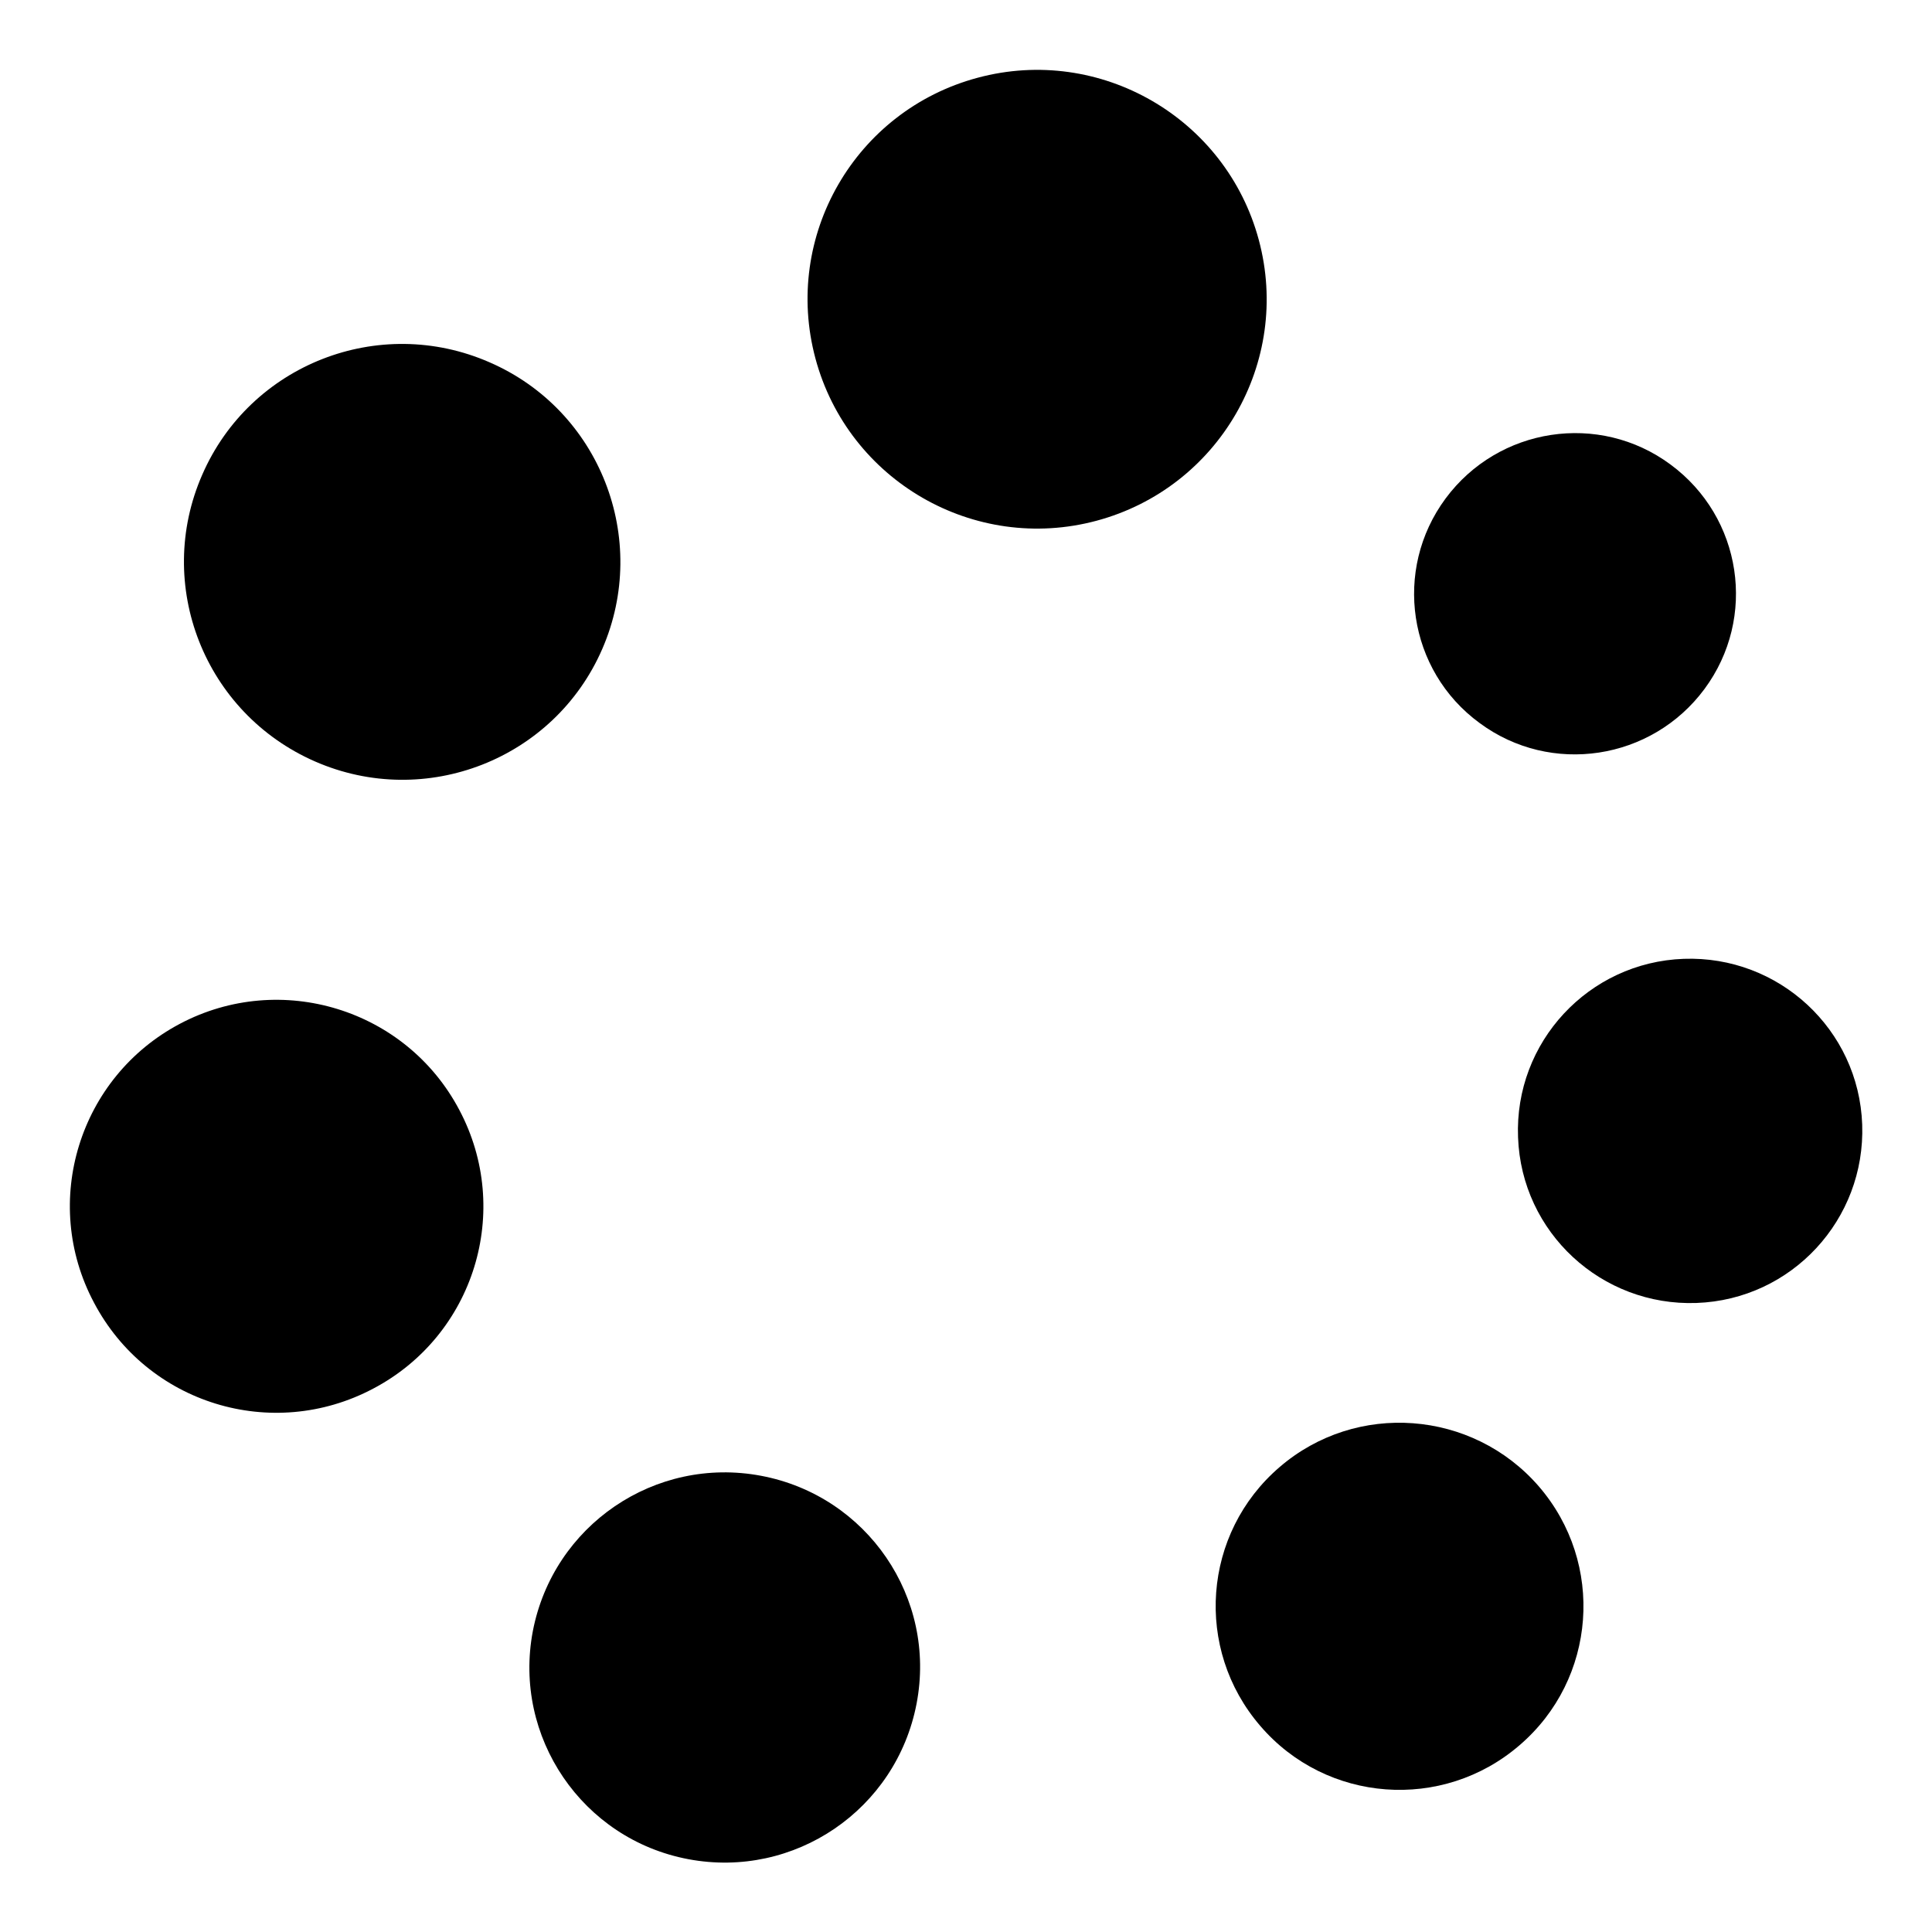 <?xml version="1.0" encoding="utf-8"?>
<!-- Generator: Adobe Illustrator 21.0.0, SVG Export Plug-In . SVG Version: 6.00 Build 0)  -->
<svg version="1.1" id="Capa_1" xmlns="http://www.w3.org/2000/svg" xmlns:xlink="http://www.w3.org/1999/xlink" x="0px" y="0px"
	 viewBox="0 0 512 512" style="enable-background:new 0 0 512 512;" xml:space="preserve">
<g>
	<path d="M333.6,63.6c-8.7-32.4-42.1-51.7-74.5-43c-32.5,8.7-51.7,42-43,74.4c8.7,32.4,42.1,51.7,74.5,43
		C323,129.3,342.3,96,333.6,63.6z"/>
	<path d="M339.1,388.8c-20.4,17.5-22.7,48.2-5.1,68.6c17.5,20.4,48.3,22.7,68.7,5.1c20.4-17.5,22.7-48.2,5.1-68.6
		C390.2,373.6,359.4,371.3,339.1,388.8z"/>
	<path d="M493.5,298c-0.9-25.2-22.1-44.8-47.3-43.9c-25.2,0.9-44.9,22.1-43.9,47.3c0.9,25.2,22.1,44.8,47.3,43.9
		C474.8,344.4,494.4,323.2,493.5,298z"/>
	<path d="M392.1,191.6c18.9,14,45.6,9.9,59.6-9c14-18.9,10-45.5-9-59.5c-18.9-14-45.6-9.9-59.6,9C369.1,151,373.1,177.7,392.1,191.6
		z"/>
	<path d="M47.7,271.3c-26.7,14.1-37,47.2-22.8,73.9C39,372,72.1,382.2,98.9,368c26.8-14.1,37-47.2,22.8-73.9
		C107.6,267.4,74.4,257.2,47.7,271.3z"/>
	<path d="M201.7,391.1c-28.1-5.3-55.1,13.1-60.5,41.2c-5.3,28,13.1,55.1,41.2,60.4c28.1,5.3,55.1-13.1,60.5-41.2
		C248.3,423.4,229.8,396.4,201.7,391.1z"/>
	<path d="M83.5,201.8c29.3,12.8,63.4-0.6,76.1-29.8s-0.6-63.3-29.9-76c-29.3-12.8-63.4,0.6-76.1,29.8C40.8,155,54.2,189,83.5,201.8z
		"/>
</g>
</svg>

